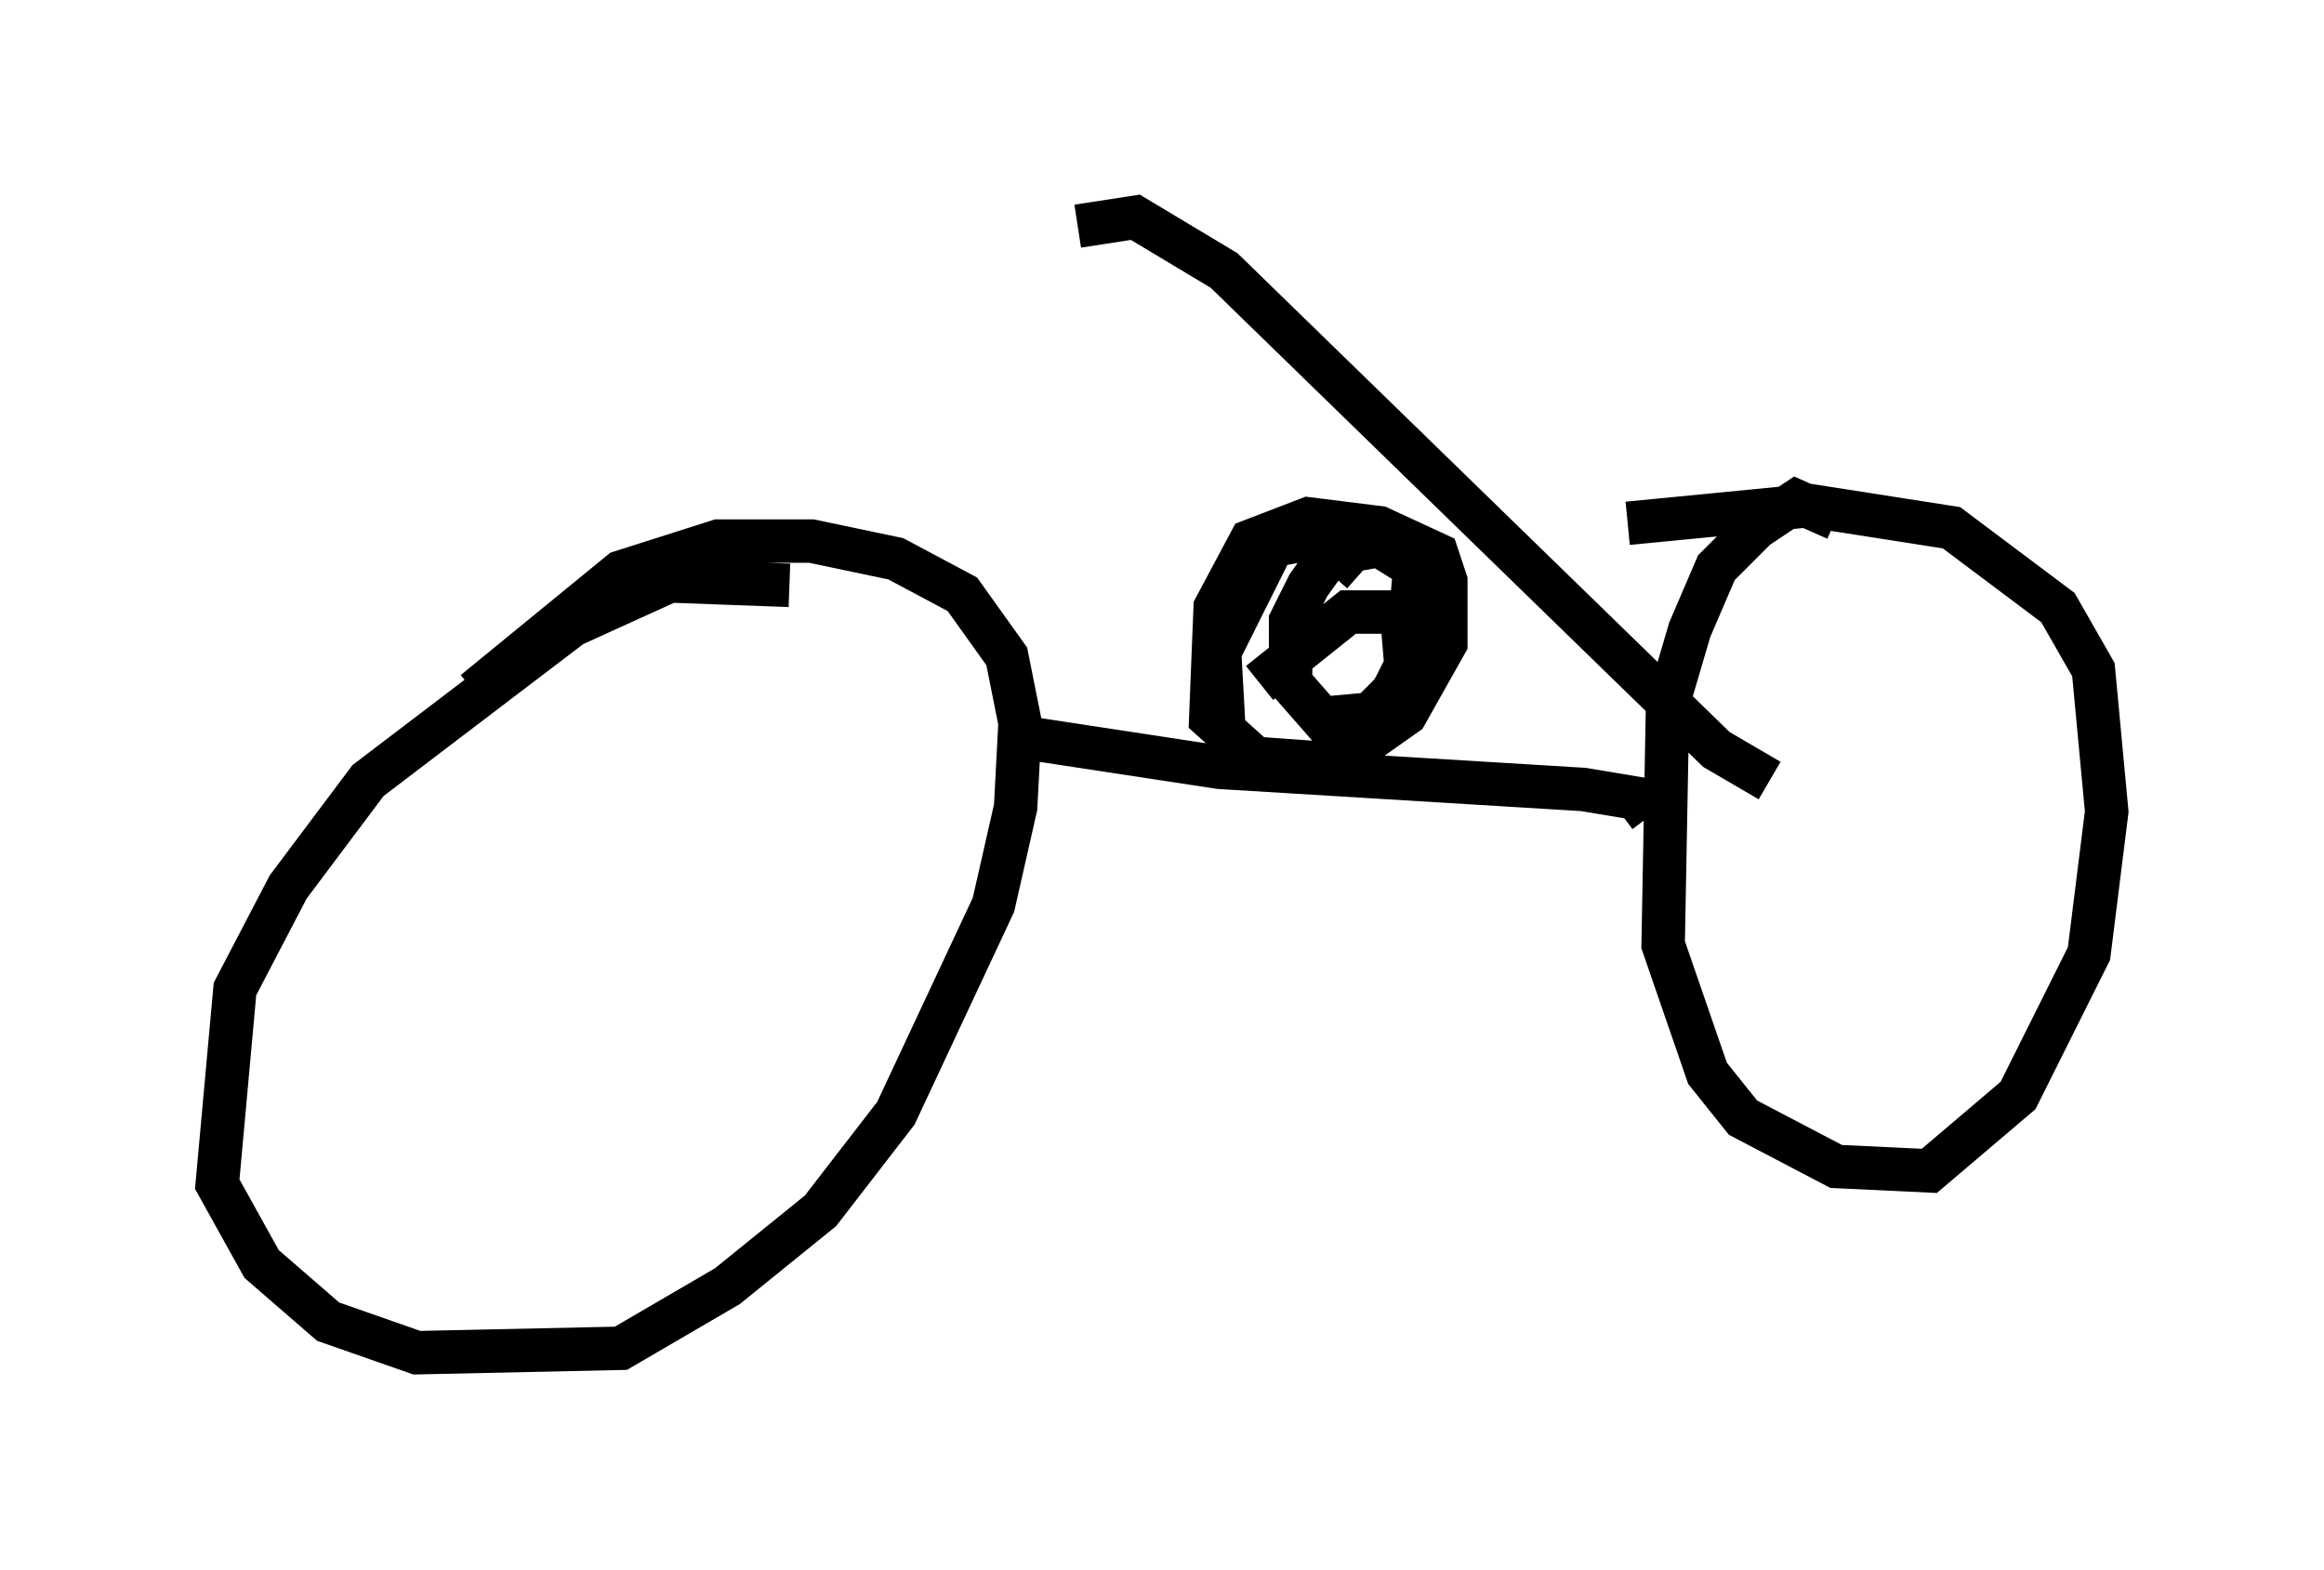 <?xml version="1.0" encoding="utf-8" ?>
<svg baseProfile="full" height="36.134" version="1.1" width="53.488" xmlns="http://www.w3.org/2000/svg" xmlns:ev="http://www.w3.org/2001/xml-events" xmlns:xlink="http://www.w3.org/1999/xlink"><defs /><rect fill="white" height="36.134" width="53.488" x="0" y="0" /><path d="M19.19, 13.983 m-1.021, -0.51 l-2.756, -0.102 -2.246, 1.021 l-4.696, 3.573 -1.838, 2.45 l-1.225, 2.348 -0.408, 4.492 l1.021, 1.838 1.531, 1.327 l2.042, 0.715 4.696, -0.102 l2.45, -1.429 2.144, -1.735 l1.735, -2.246 2.246, -4.798 l0.51, -2.246 0.102, -1.94 l-0.306, -1.531 -1.021, -1.429 l-1.531, -0.817 -1.94, -0.408 l-2.144, 0.0 -2.246, 0.715 l-3.369, 2.756 m12.454, 1.021 l4.696, 0.715 8.371, 0.51 l1.225, 0.204 0.306, 0.408 m4.288, -6.84 l-0.919, -0.408 -0.919, 0.613 l-0.919, 0.919 -0.613, 1.429 l-0.51, 1.735 -0.102, 5.513 l1.021, 2.96 0.817, 1.021 l2.144, 1.123 2.144, 0.102 l2.042, -1.735 1.633, -3.267 l0.408, -3.267 -0.306, -3.267 l-0.817, -1.429 -2.45, -1.838 l-3.267, -0.51 -4.185, 0.408 m-12.658, -6.84 l1.327, -0.204 2.042, 1.225 l11.331, 11.025 1.225, 0.715 m-9.392, -4.798 l-0.919, -0.817 -1.123, 0.204 l-1.225, 2.45 0.102, 1.838 l0.408, 0.613 2.042, 0.204 l1.735, -1.225 0.919, -1.633 l0.0, -1.429 -0.204, -0.613 l-1.327, -0.613 -1.633, -0.204 l-1.327, 0.51 -0.817, 1.531 l-0.102, 2.552 1.021, 0.919 l1.429, 0.102 0.817, -0.408 l0.715, -0.919 0.51, -0.817 l0.204, -2.348 -0.817, -0.51 l-1.123, 0.204 -0.51, 0.715 l-0.408, 0.817 0.0, 1.429 l0.715, 0.817 1.123, -0.102 l0.51, -0.51 0.306, -0.613 l-0.102, -1.225 -1.225, 0.0 l-2.042, 1.633 m0.51, -3.777 " fill="none" stroke="black" stroke-width="1" /></svg>